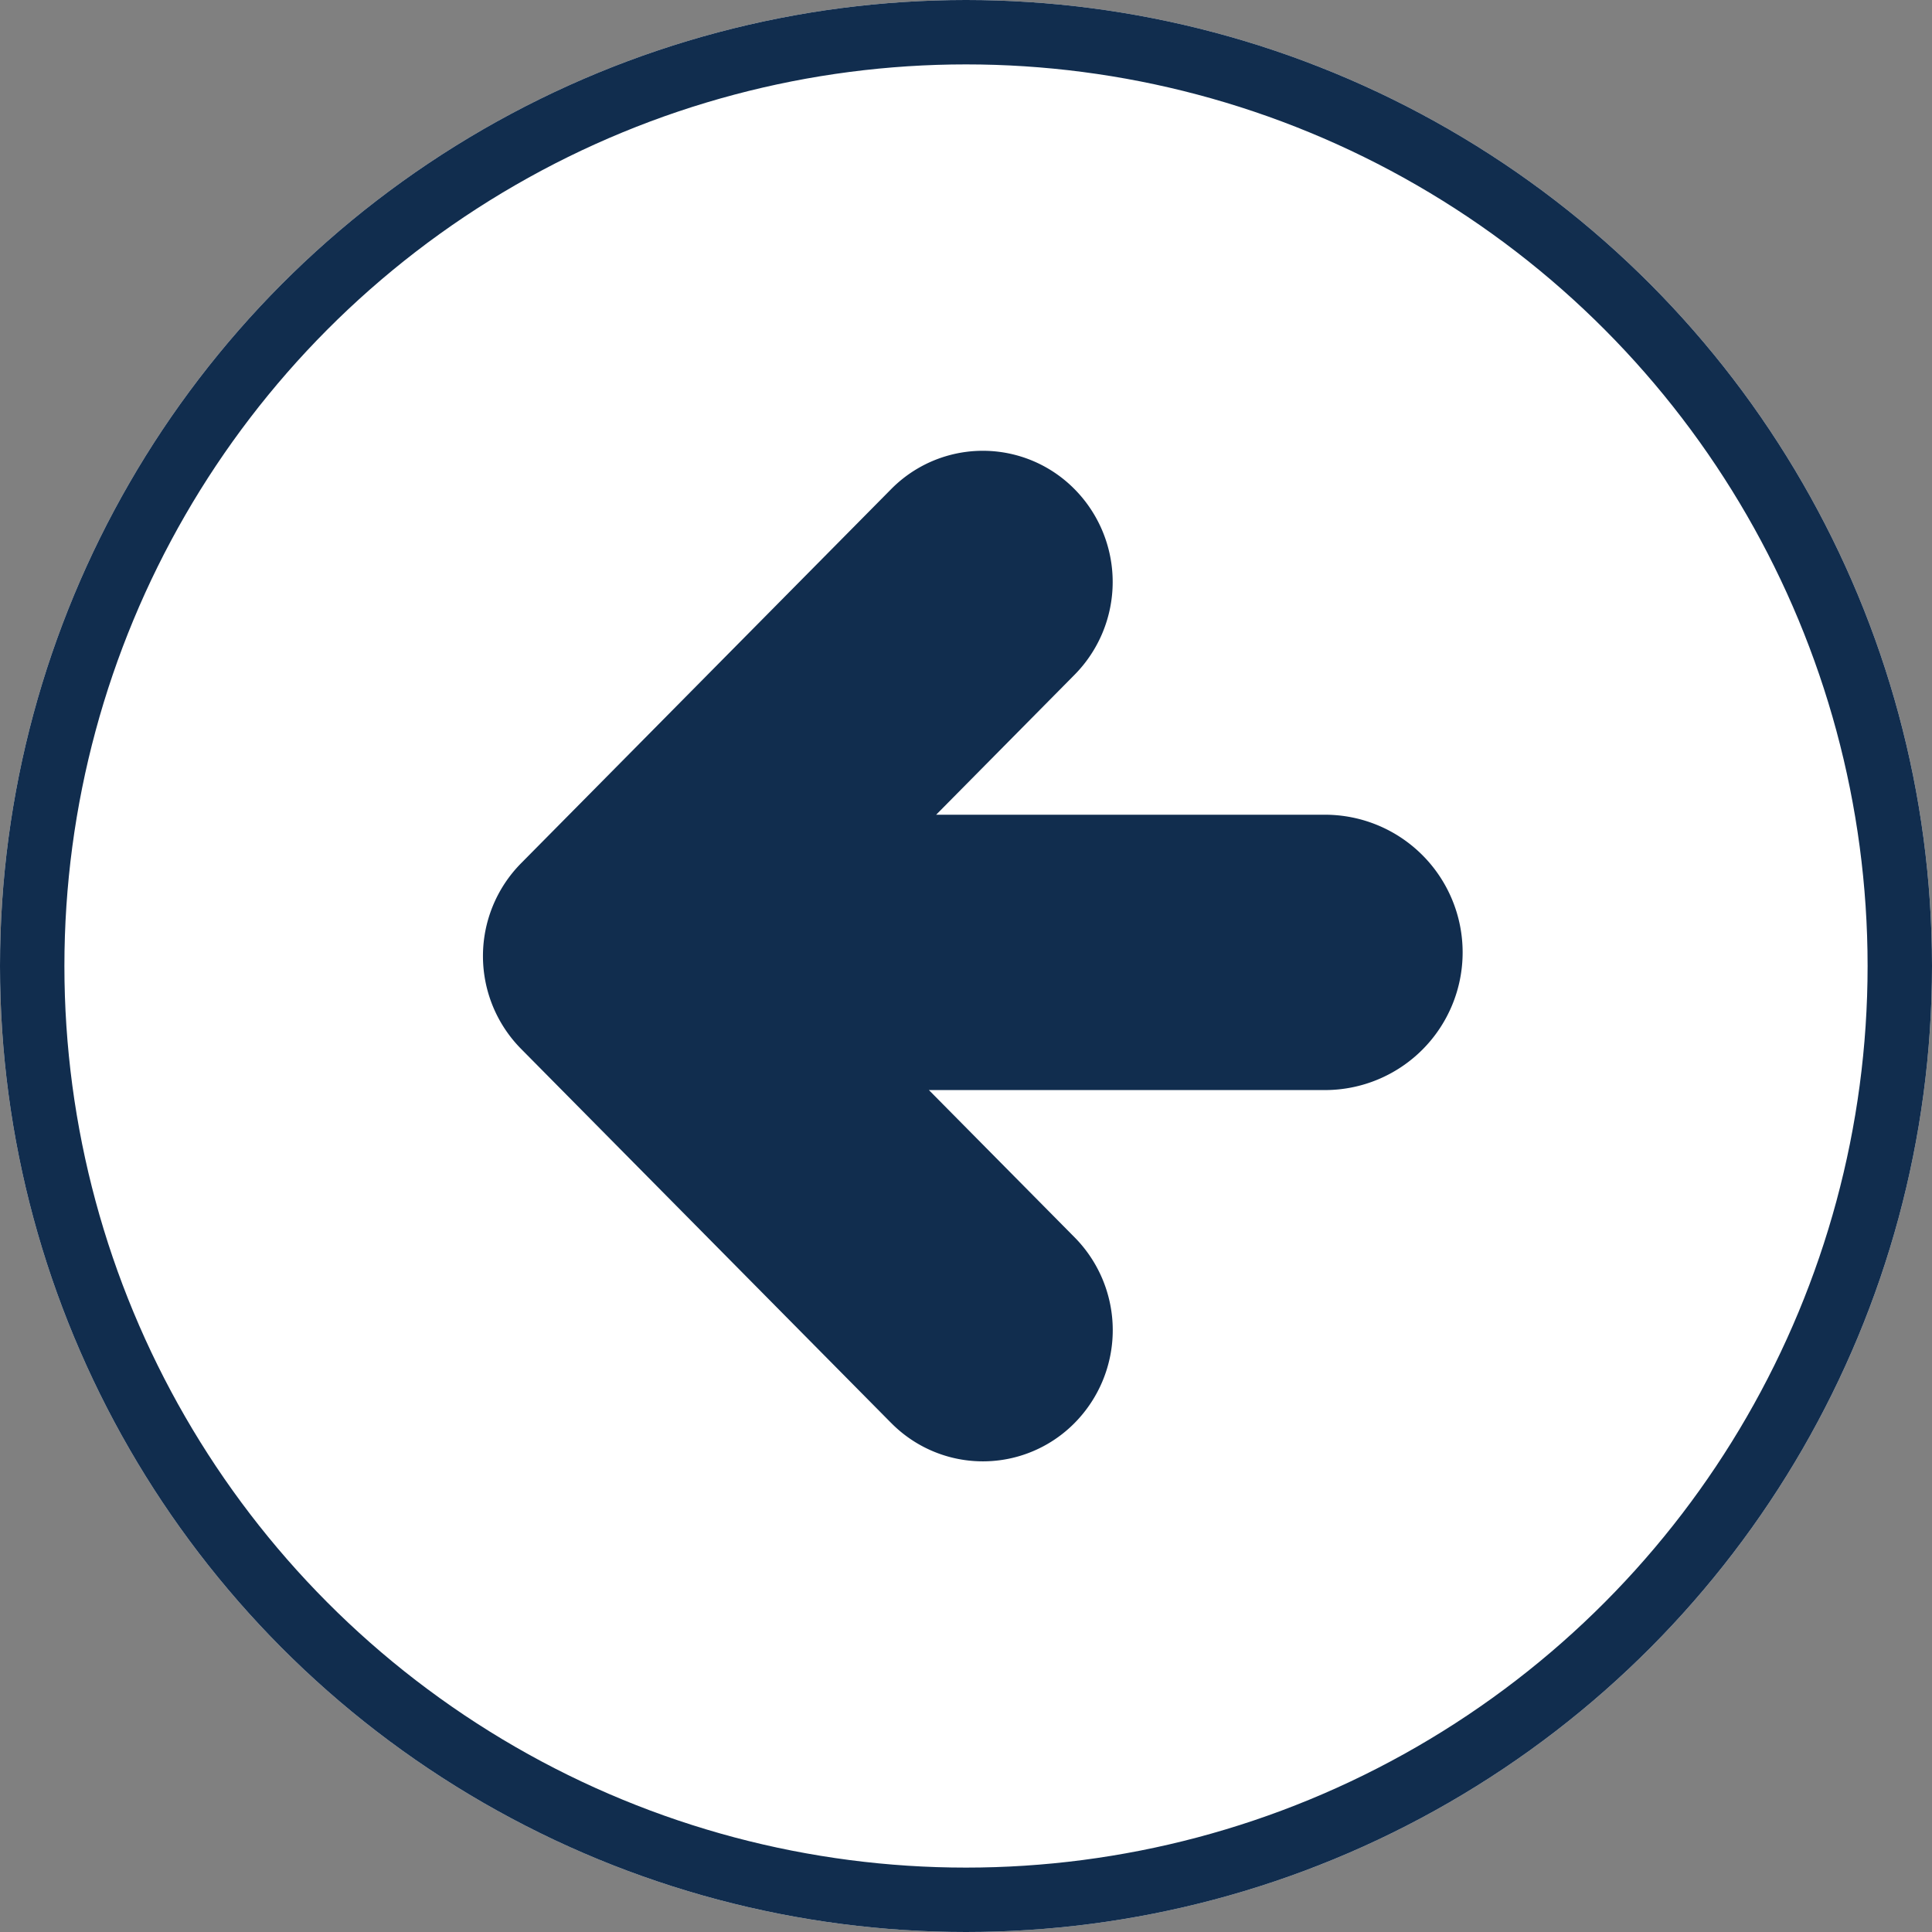 <svg xmlns="http://www.w3.org/2000/svg" width="60" height="60" viewBox="0 0 60 60">
  <rect x="0" y="0" width="60" height="60" fill="#808080" stroke="none"/>
  <defs>
    <style>
      .cls-1 {
        fill: #fff;
        stroke: #112d4e;
        stroke-width: 2px;
      }

      .cls-2 {
        fill: #112d4e;
      }

      .cls-3 {
        stroke: none;
      }

      .cls-4 {
        fill: none;
      }
    </style>
  </defs>
  <g id="Arrow_Left" transform="translate(-6 -2513)">
    <g id="Ellipse_2" data-name="Ellipse 2" class="cls-1" transform="translate(6 2513)">
      <circle class="cls-3" cx="30" cy="30" r="30"/>
      <circle class="cls-4" cx="30" cy="30" r="29"/>
    </g>
    <path id="Union_1" data-name="Union 1" class="cls-2" d="M1474.436,867.869l-11.493-11.618a4.1,4.1,0,0,1,0-5.761l11.492-11.618a4,4,0,0,1,5.7,0,4.1,4.1,0,0,1,0,5.761l-4.3,4.348h12.075a4.275,4.275,0,1,1,0,8.551h-12.3l4.527,4.576a4.1,4.1,0,0,1,0,5.761,4,4,0,0,1-5.7,0Z" transform="translate(-1440.762 1689.321)"/>
  </g>
</svg>
